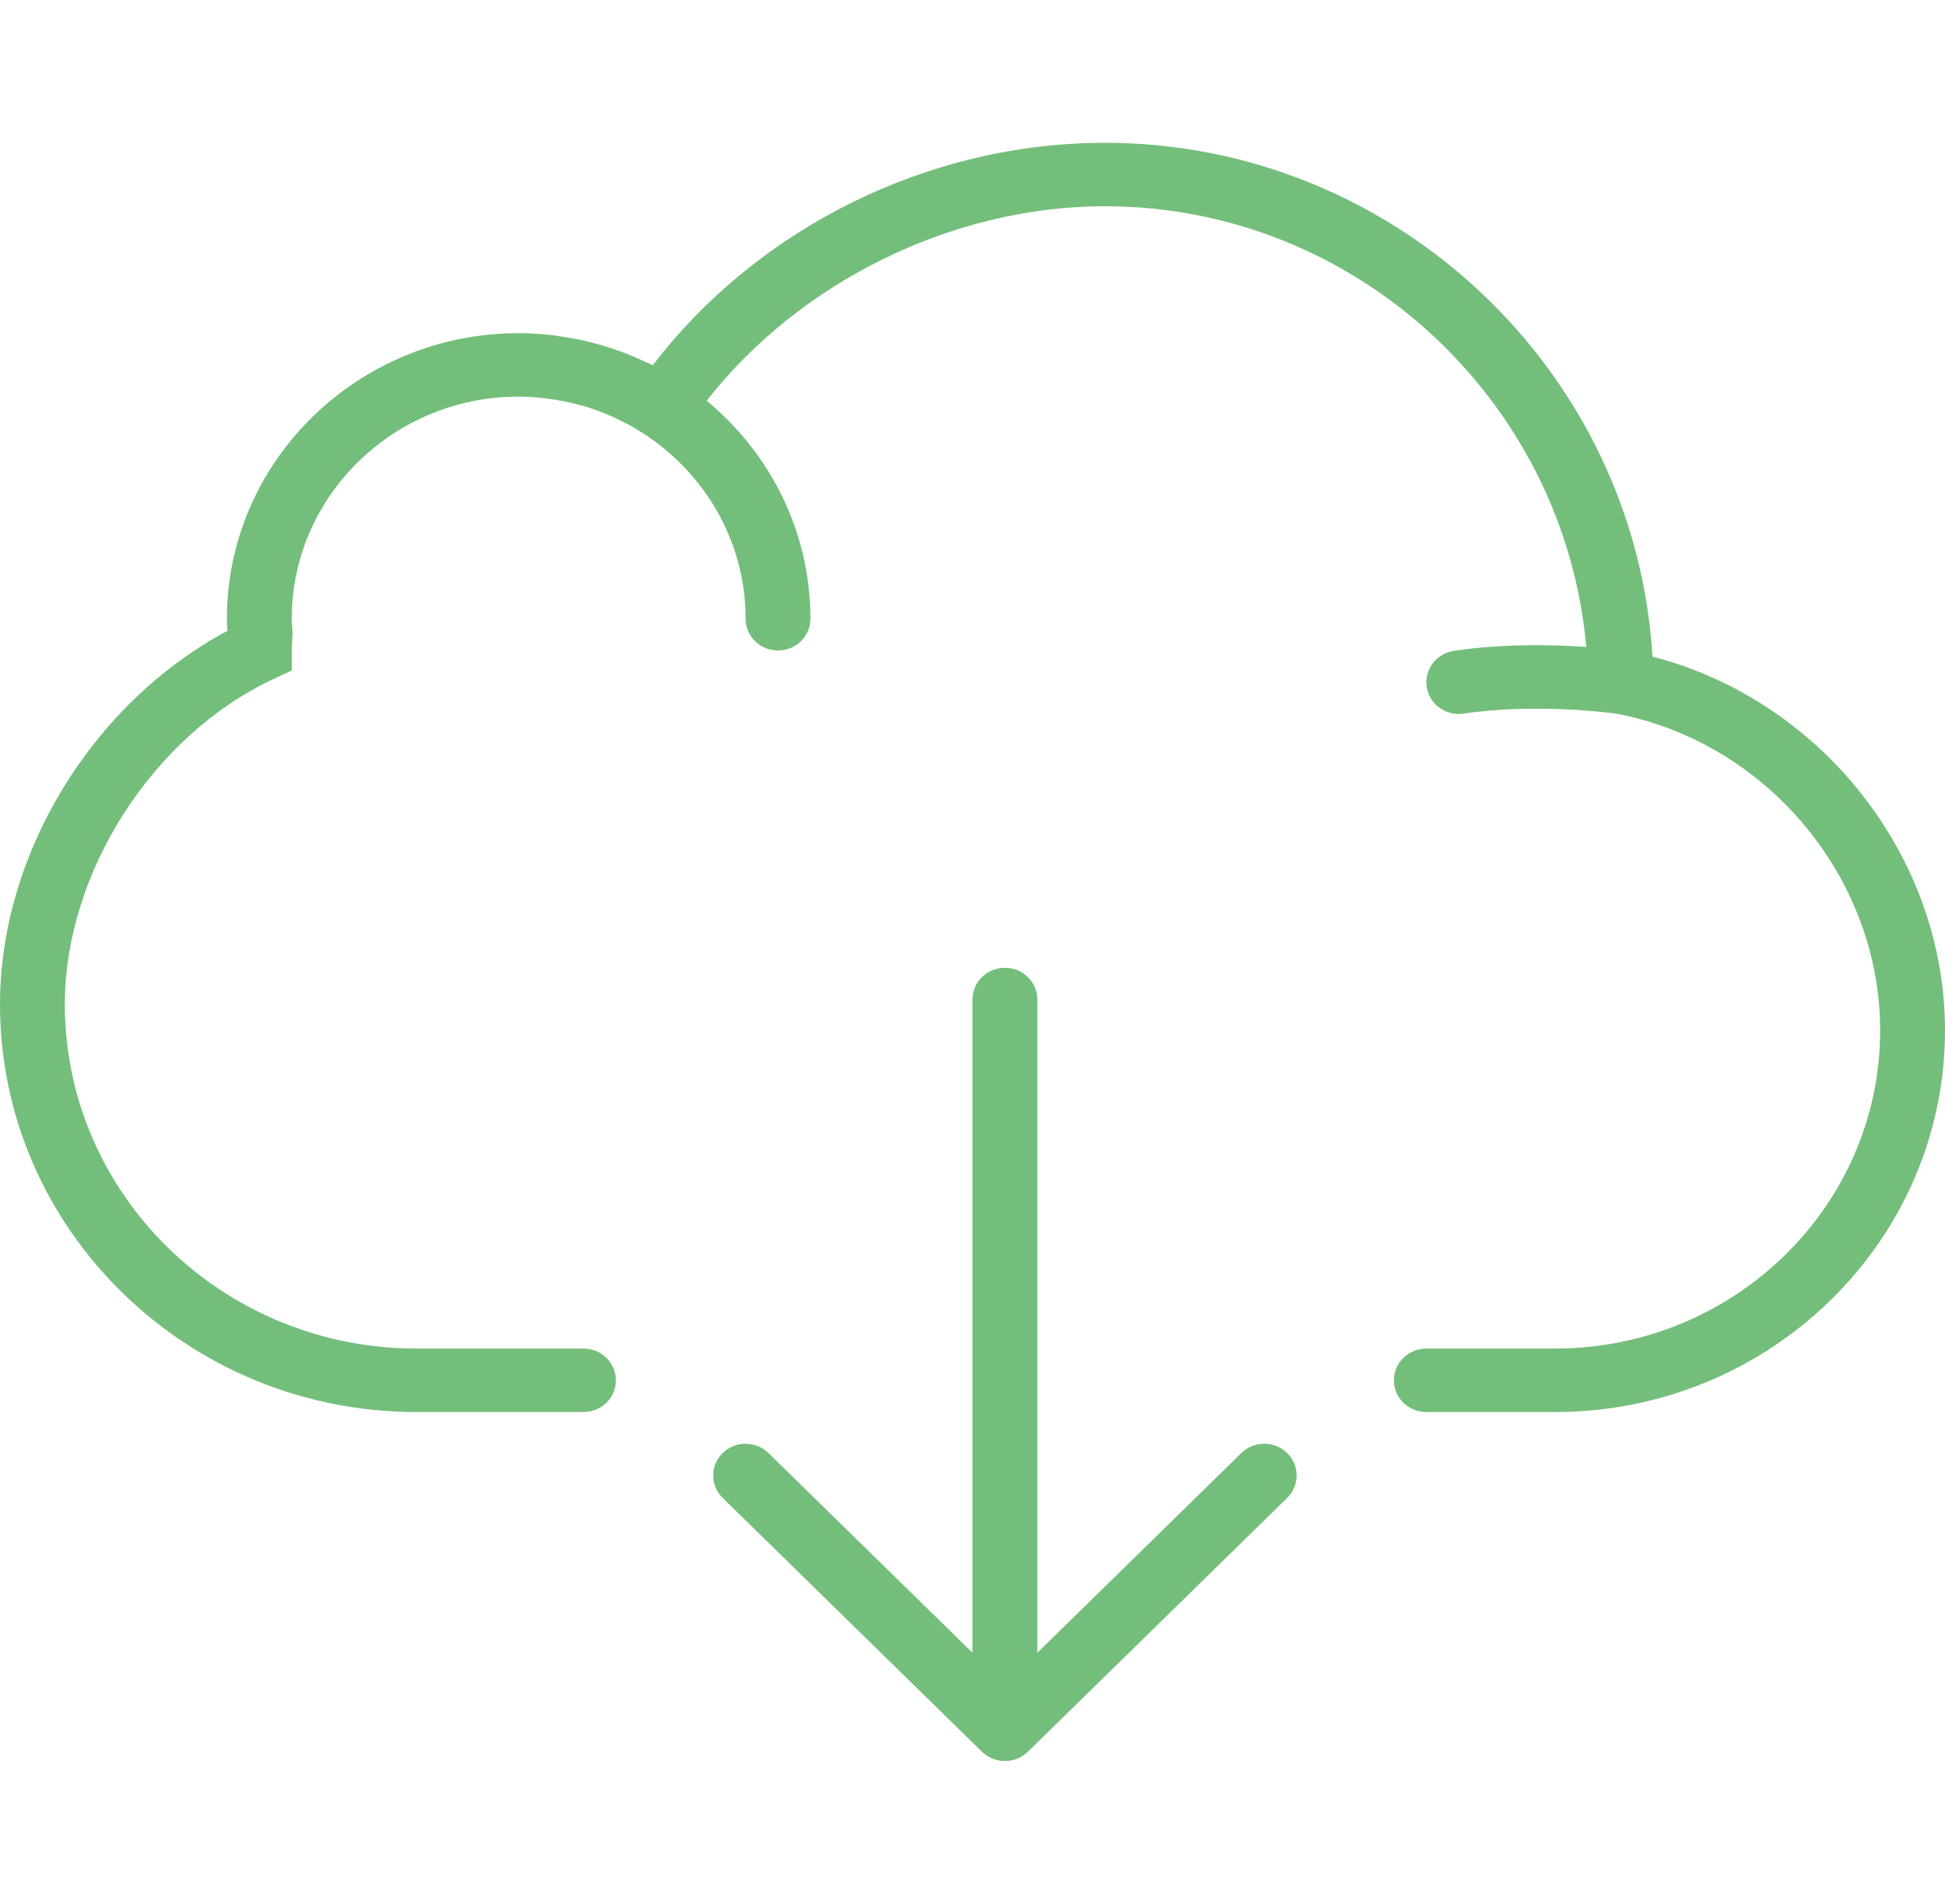 <svg width="47" height="46" viewBox="0 0 47 46" fill="none" xmlns="http://www.w3.org/2000/svg">
<g opacity="0.8">
<path d="M39.931 15.865C39.518 8.965 33.706 3.45 26.699 3.45C22.446 3.45 18.327 5.492 15.776 8.823C15.717 8.793 15.655 8.772 15.595 8.745C15.44 8.671 15.283 8.601 15.122 8.538C15.033 8.504 14.944 8.472 14.854 8.442C14.695 8.387 14.533 8.339 14.369 8.295C14.279 8.272 14.189 8.247 14.098 8.227C13.922 8.188 13.742 8.158 13.56 8.131C13.481 8.12 13.404 8.104 13.324 8.096C13.064 8.068 12.8 8.05 12.533 8.05C8.646 8.05 5.483 11.145 5.483 14.95C5.483 15.049 5.49 15.146 5.497 15.242C2.238 16.98 0 20.623 0 24.268C0 29.698 4.514 34.117 10.062 34.117H14.1C14.533 34.117 14.883 33.774 14.883 33.35C14.883 32.926 14.533 32.583 14.1 32.583H10.062C5.378 32.583 1.567 28.854 1.567 24.268C1.567 21.083 3.686 17.777 6.606 16.407L7.05 16.2V15.717C7.05 15.625 7.056 15.531 7.062 15.437L7.07 15.295L7.06 15.146C7.055 15.081 7.05 15.016 7.05 14.95C7.05 11.991 9.51 9.583 12.533 9.583C12.775 9.583 13.014 9.604 13.252 9.635C13.313 9.642 13.374 9.652 13.434 9.662C13.643 9.696 13.849 9.741 14.052 9.798C14.08 9.806 14.108 9.811 14.135 9.819C14.358 9.885 14.576 9.97 14.789 10.065C14.845 10.089 14.899 10.116 14.954 10.142C15.142 10.233 15.326 10.333 15.504 10.446C17.013 11.403 18.017 13.062 18.017 14.95C18.017 15.374 18.367 15.717 18.8 15.717C19.233 15.717 19.583 15.374 19.583 14.95C19.583 12.839 18.607 10.949 17.077 9.682C19.323 6.807 23.021 4.983 26.699 4.983C32.766 4.983 37.805 9.687 38.331 15.631C37.531 15.576 36.332 15.547 35.133 15.726C34.705 15.79 34.411 16.18 34.476 16.599C34.535 16.979 34.868 17.251 35.249 17.251C35.288 17.251 35.328 17.248 35.367 17.242C37.112 16.983 38.93 17.226 39.037 17.24C42.684 17.919 45.433 21.207 45.433 24.895C45.433 29.134 41.909 32.583 37.578 32.583H34.467C34.033 32.583 33.683 32.926 33.683 33.35C33.683 33.774 34.033 34.117 34.467 34.117H37.578C42.773 34.117 47 29.98 47 24.895C47 20.687 44.002 16.913 39.931 15.865Z" fill="#51ae5a"/>
<path d="M29.996 35.108L25.067 39.933V24.15C25.067 23.726 24.716 23.383 24.283 23.383C23.85 23.383 23.5 23.726 23.5 24.15V39.933L18.57 35.108C18.264 34.808 17.769 34.808 17.463 35.108C17.157 35.408 17.157 35.892 17.463 36.192L23.729 42.325C23.801 42.396 23.888 42.452 23.984 42.491C24.08 42.53 24.181 42.55 24.283 42.55C24.385 42.55 24.487 42.53 24.583 42.491C24.679 42.452 24.766 42.396 24.838 42.325L31.104 36.192C31.41 35.892 31.41 35.408 31.104 35.108C30.797 34.808 30.302 34.808 29.996 35.108Z" fill="#51ae5a"/>
</g>
</svg>
